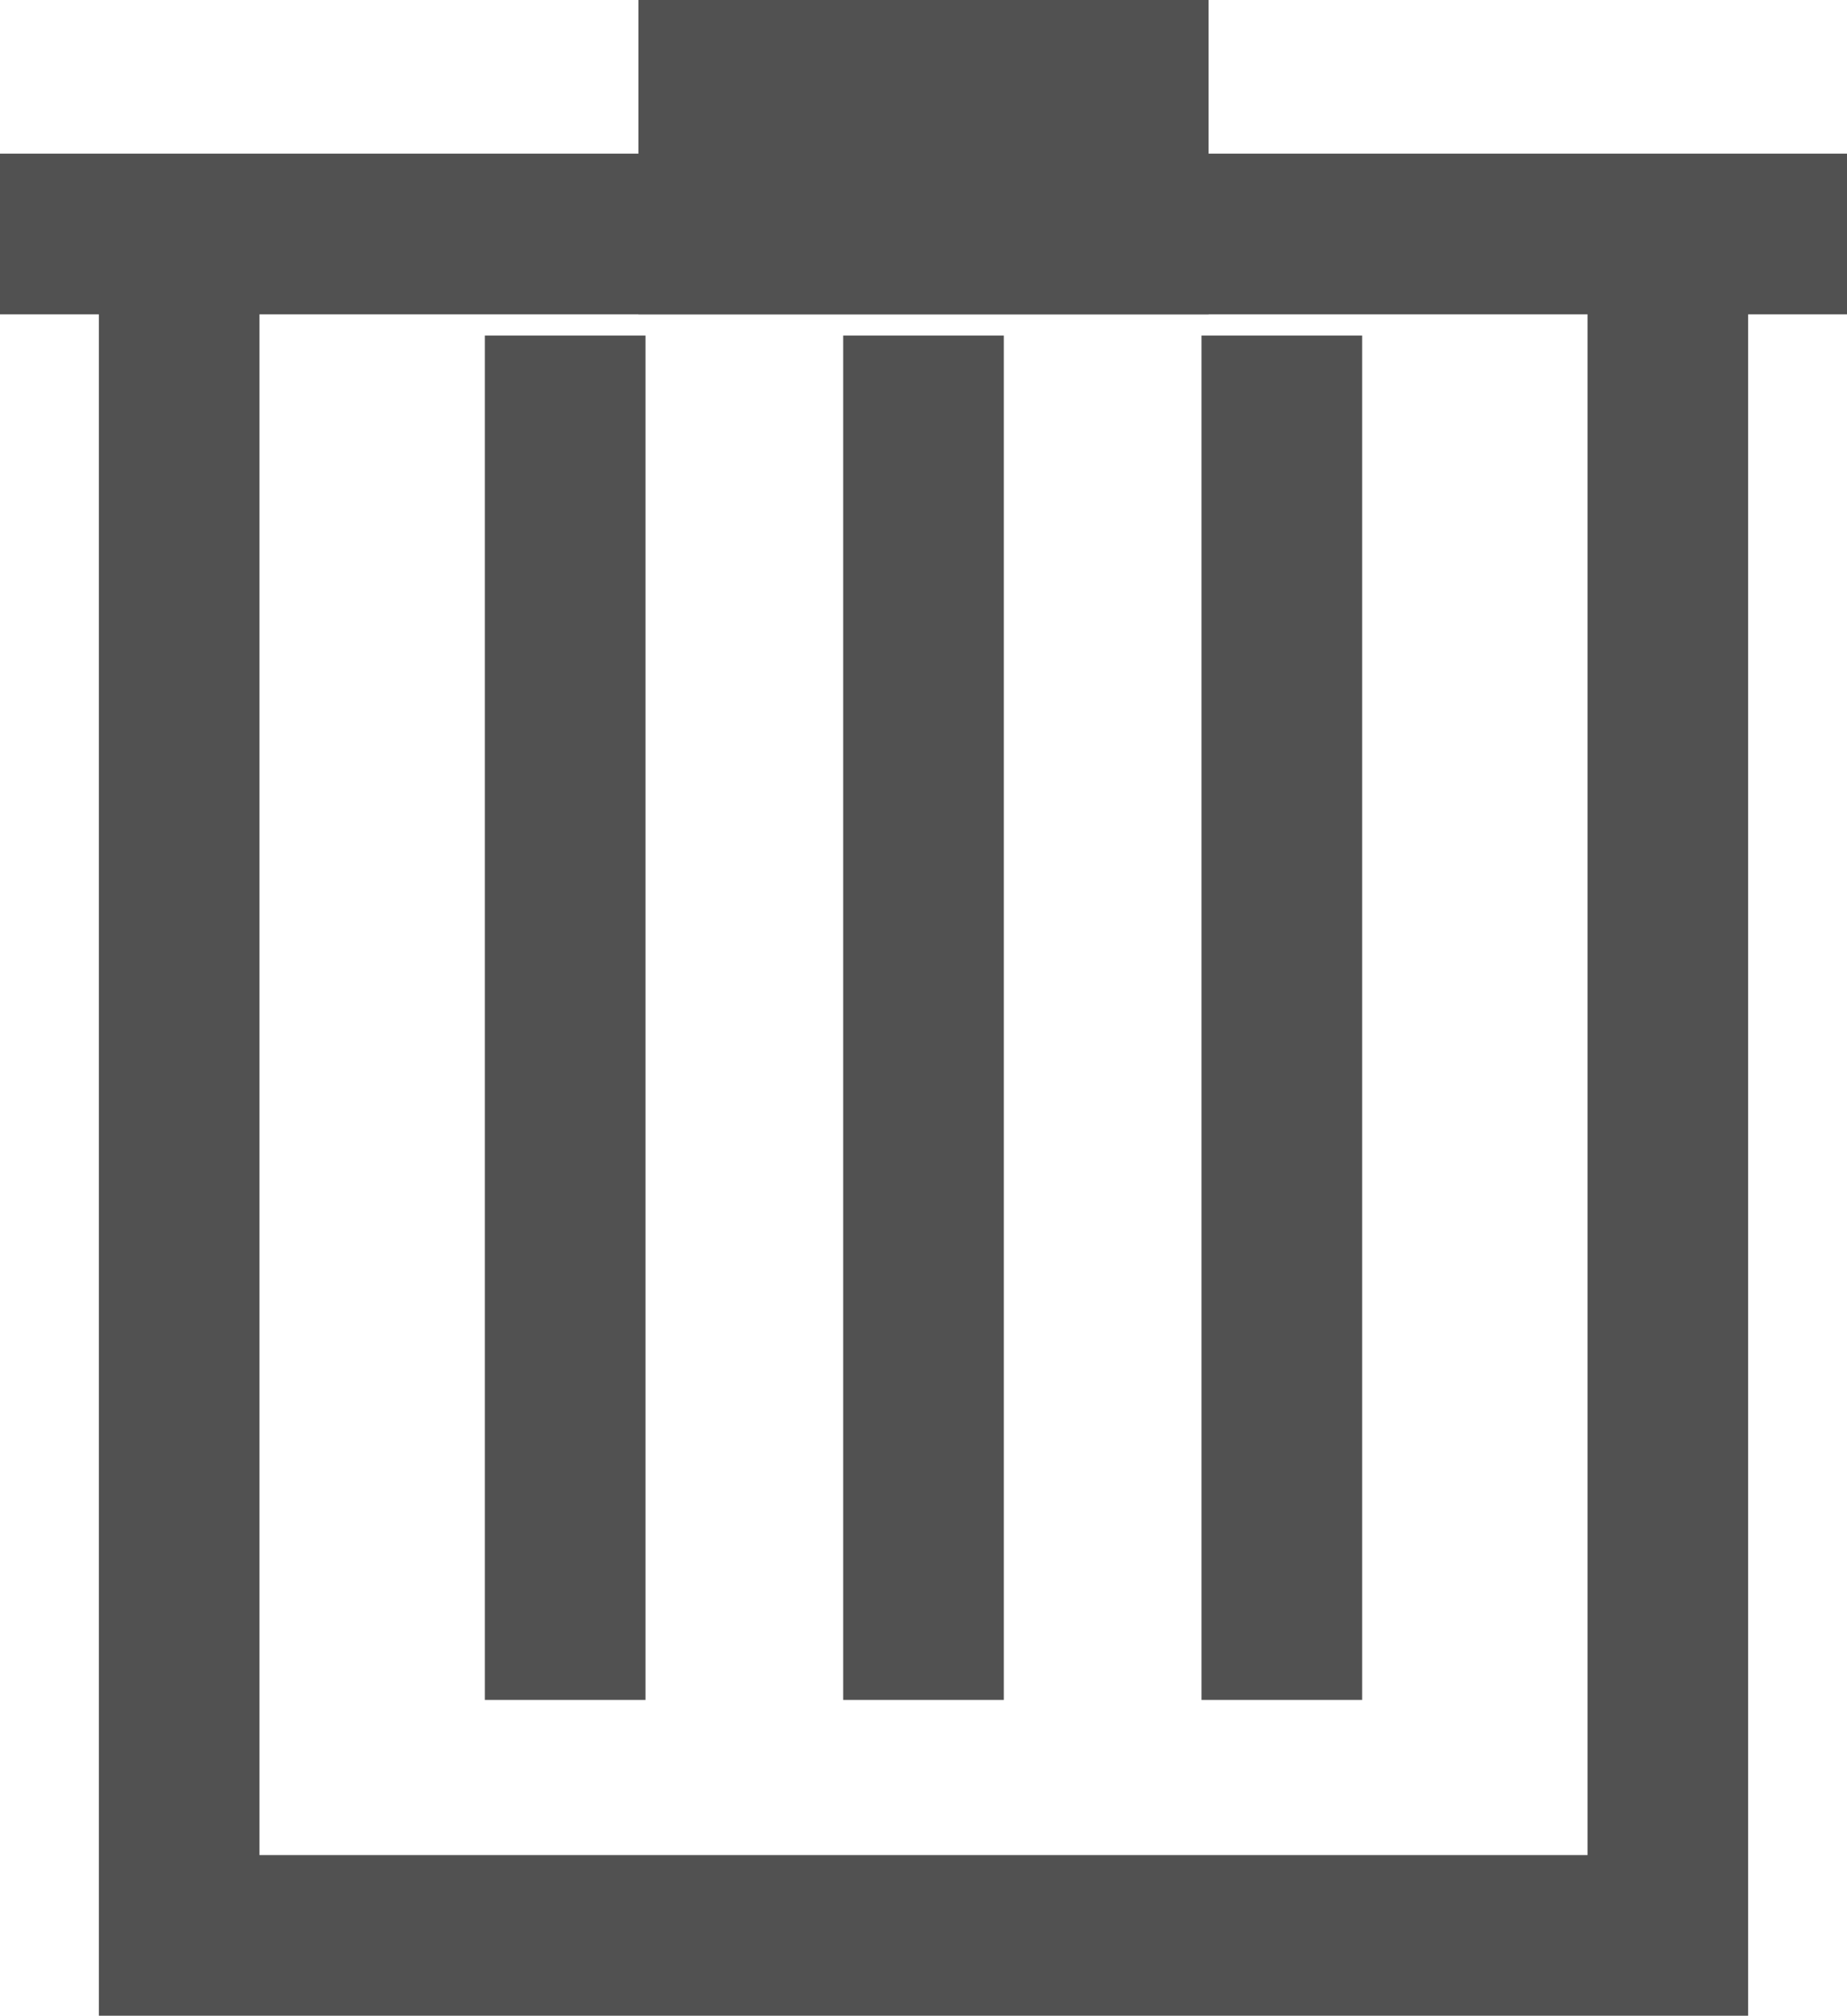 <svg xmlns="http://www.w3.org/2000/svg" width="23" height="25.087" viewBox="0 0 23 25.087">
    <defs>
        <style>
            .cls-2{fill:none;stroke:#000;stroke-width:2px}
        </style>
    </defs>
    <g id="noun_Delete_1687559" opacity="0.68" transform="translate(0 1)">
        <g id="Group_2691">
            <path id="Path_3262" d="M39.683 15.324v20.6H21.145v-20.6" class="cls-2" transform="translate(-18.914 -12.838)"/>
            <g id="Group_2690" transform="translate(7.038 3.176)">
                <path id="Line_200" d="M0 0L0 16.979" class="cls-2"/>
                <path id="Line_201" d="M0 0L0 16.979" class="cls-2" transform="translate(4.462)"/>
                <path id="Line_202" d="M0 0L0 16.979" class="cls-2" transform="translate(8.924)"/>
            </g>
            <path id="Line_203" d="M0 0L23 0" class="cls-2" transform="translate(0 1.912)"/>
            <path id="Rectangle_873" d="M0 0H5.1V1.912H0z" class="cls-2" transform="translate(8.95)"/>
        </g>
    </g>
</svg>
